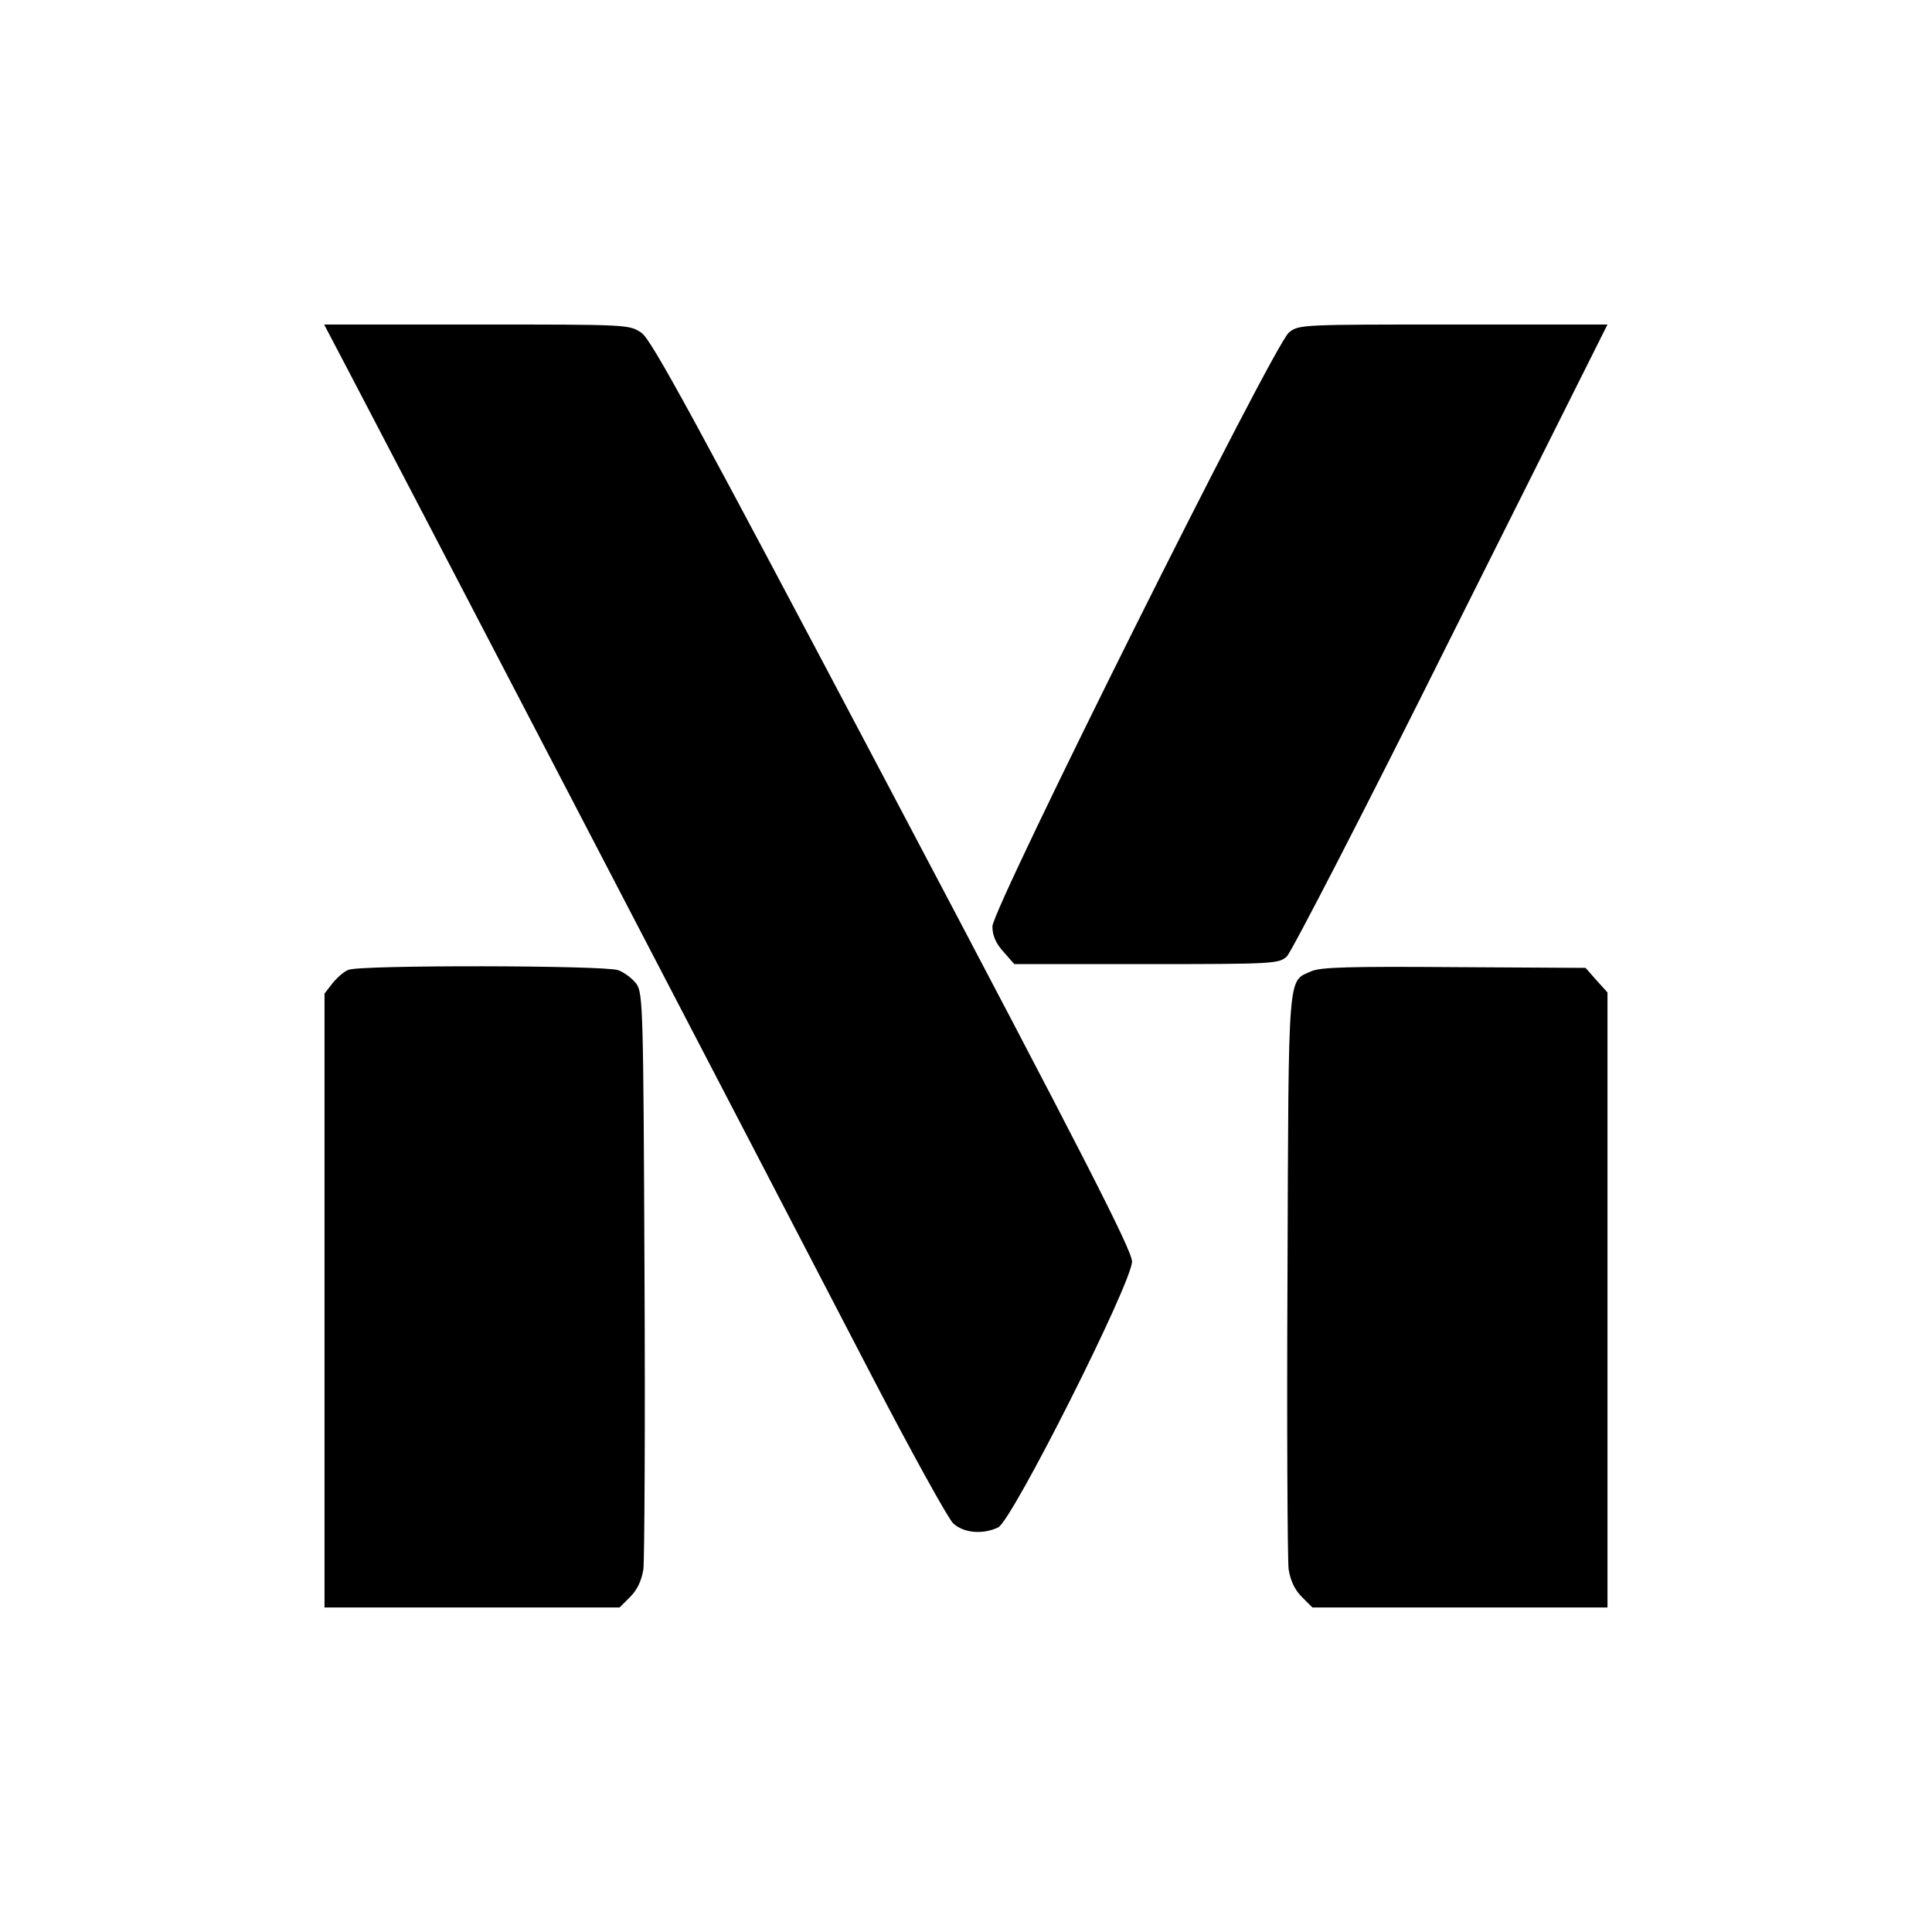 <svg xmlns="http://www.w3.org/2000/svg" preserveAspectRatio="xMidYMid meet" version="1.0" viewBox="0 0 512 512">
  <path fill="#000" d="M92.3 98.2c7.5 14.2 109.5 210.1 138.4 265.8 10.7 20.6 20.6 38.5 21.9 39.7 2.8 2.6 7.8 3 11.9 1.1 3.7-1.7 35.5-64.9 35.5-70.5-.1-3.1-12.4-27.2-63.4-123.8-52.7-99.8-63.9-120.4-66.6-122.3-3.3-2.2-3.4-2.2-43.7-2.2H85.9l6.4 12.2zm249.3-10.1c-4 3.1-78.6 152.6-78.6 157.4 0 2.4.9 4.5 2.9 6.7l2.9 3.3h35c33.6 0 35.1-.1 37.2-2 1.2-1.1 20.9-39.2 43.6-84.8L426 86h-40.9c-40.1 0-40.9 0-43.5 2.1zM92.4 257c-1.2.4-3.1 2.1-4.3 3.6l-2.1 2.7V426h78.2l2.8-2.8c1.9-1.9 3-4.3 3.5-7.3.3-2.4.5-37.7.3-78.4-.3-69.6-.4-74.2-2.1-76.7-1-1.4-3.2-3.1-4.9-3.7-3.7-1.3-68.2-1.4-71.4-.1zm255.1.4c-6.3 2.8-6-1-6.3 80.1-.2 40.7 0 76 .3 78.4.5 3 1.6 5.4 3.5 7.3l2.8 2.8H426V263l-2.9-3.2-2.9-3.3-34.9-.2c-27.6-.2-35.4 0-37.8 1.1z"/>
</svg>
